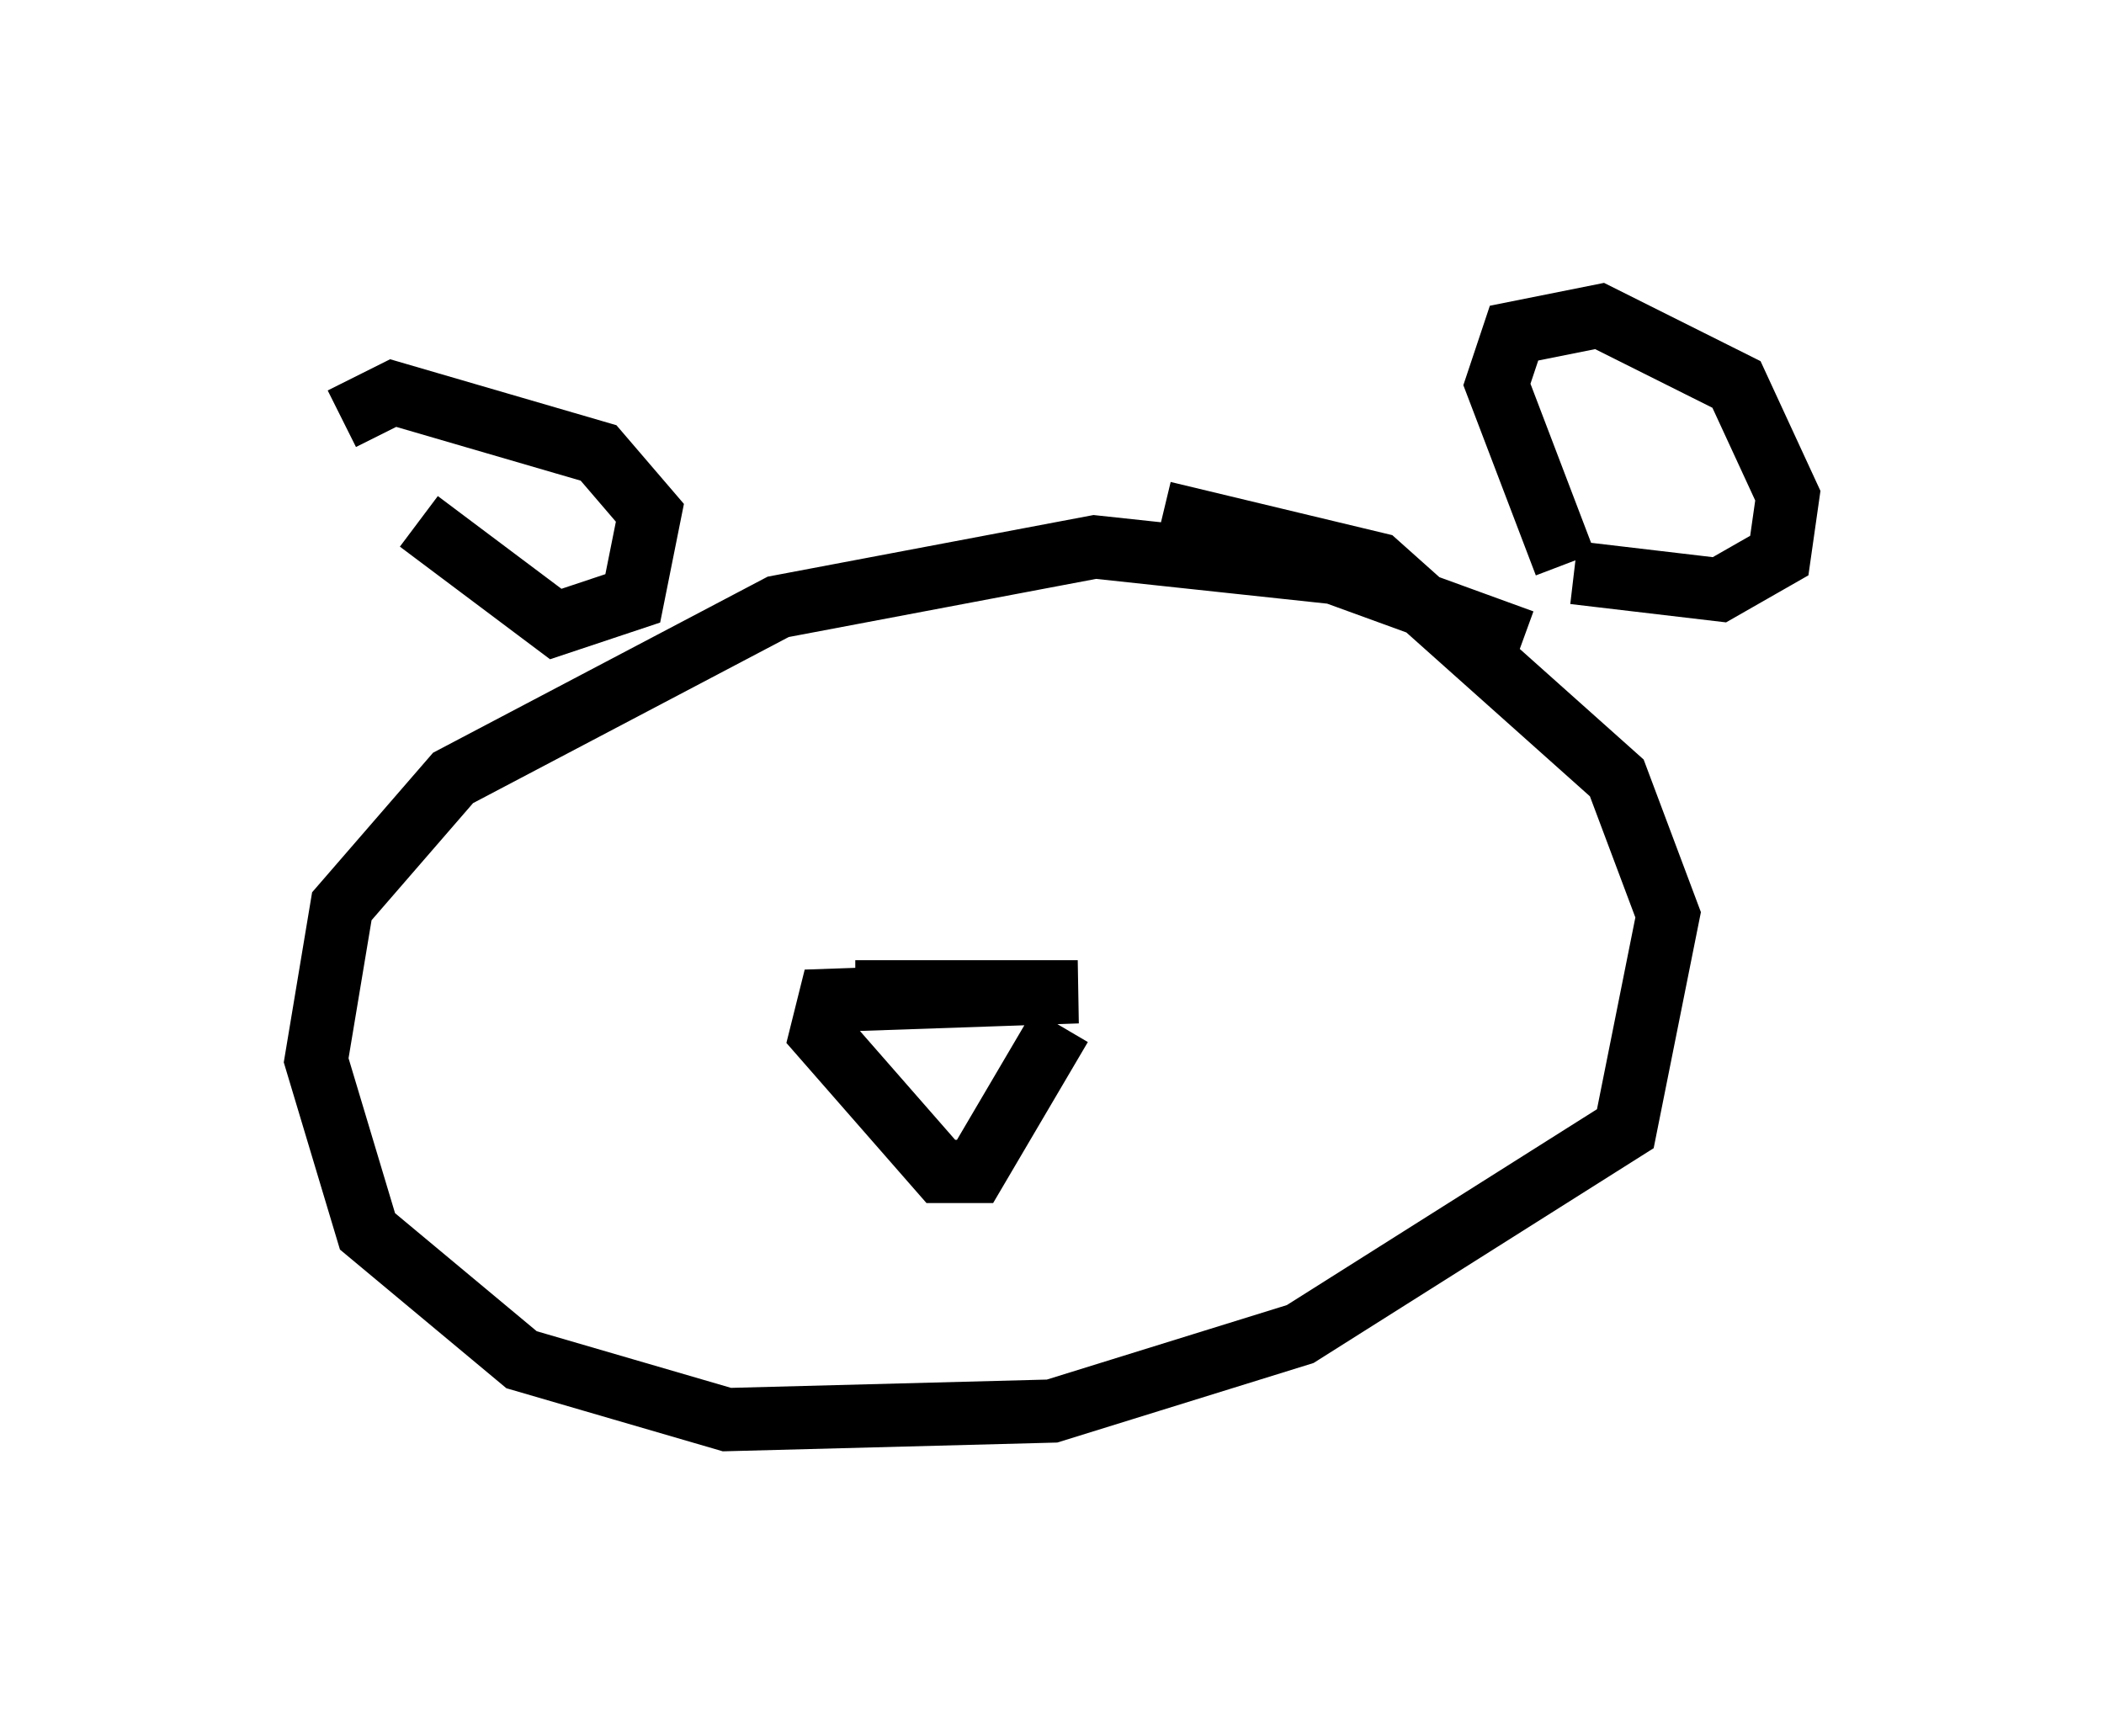 <?xml version="1.0" encoding="utf-8" ?>
<svg baseProfile="full" height="27.456" version="1.1" width="33.274" xmlns="http://www.w3.org/2000/svg" xmlns:ev="http://www.w3.org/2001/xml-events" xmlns:xlink="http://www.w3.org/1999/xlink"><defs /><rect fill="white" height="27.456" width="33.274" x="0" y="0" /><path d="M5, 7.3 m0.406, -0.677 l0.812, -0.406 3.248, 0.947 l0.812, 0.947 -0.271, 1.353 l-1.218, 0.406 -2.165, -1.624 m18.132, 0.677 l-1.083, -2.842 0.271, -0.812 l1.353, -0.271 2.165, 1.083 l0.812, 1.759 -0.135, 0.947 l-0.947, 0.541 -2.3, -0.271 m-0.812, 1.083 l-2.977, -1.083 -3.789, -0.406 l-5.007, 0.947 -5.142, 2.706 l-1.759, 2.03 -0.406, 2.436 l0.812, 2.706 2.436, 2.03 l3.248, 0.947 5.142, -0.135 l3.924, -1.218 5.142, -3.248 l0.677, -3.383 -0.812, -2.165 l-3.789, -3.383 -3.383, -0.812 m-4.871, 7.578 l3.518, 0.0 -3.924, 0.135 l-0.135, 0.541 1.894, 2.165 l0.541, 0.0 1.353, -2.3 " fill="none" stroke="black" stroke-width="1" /></svg>